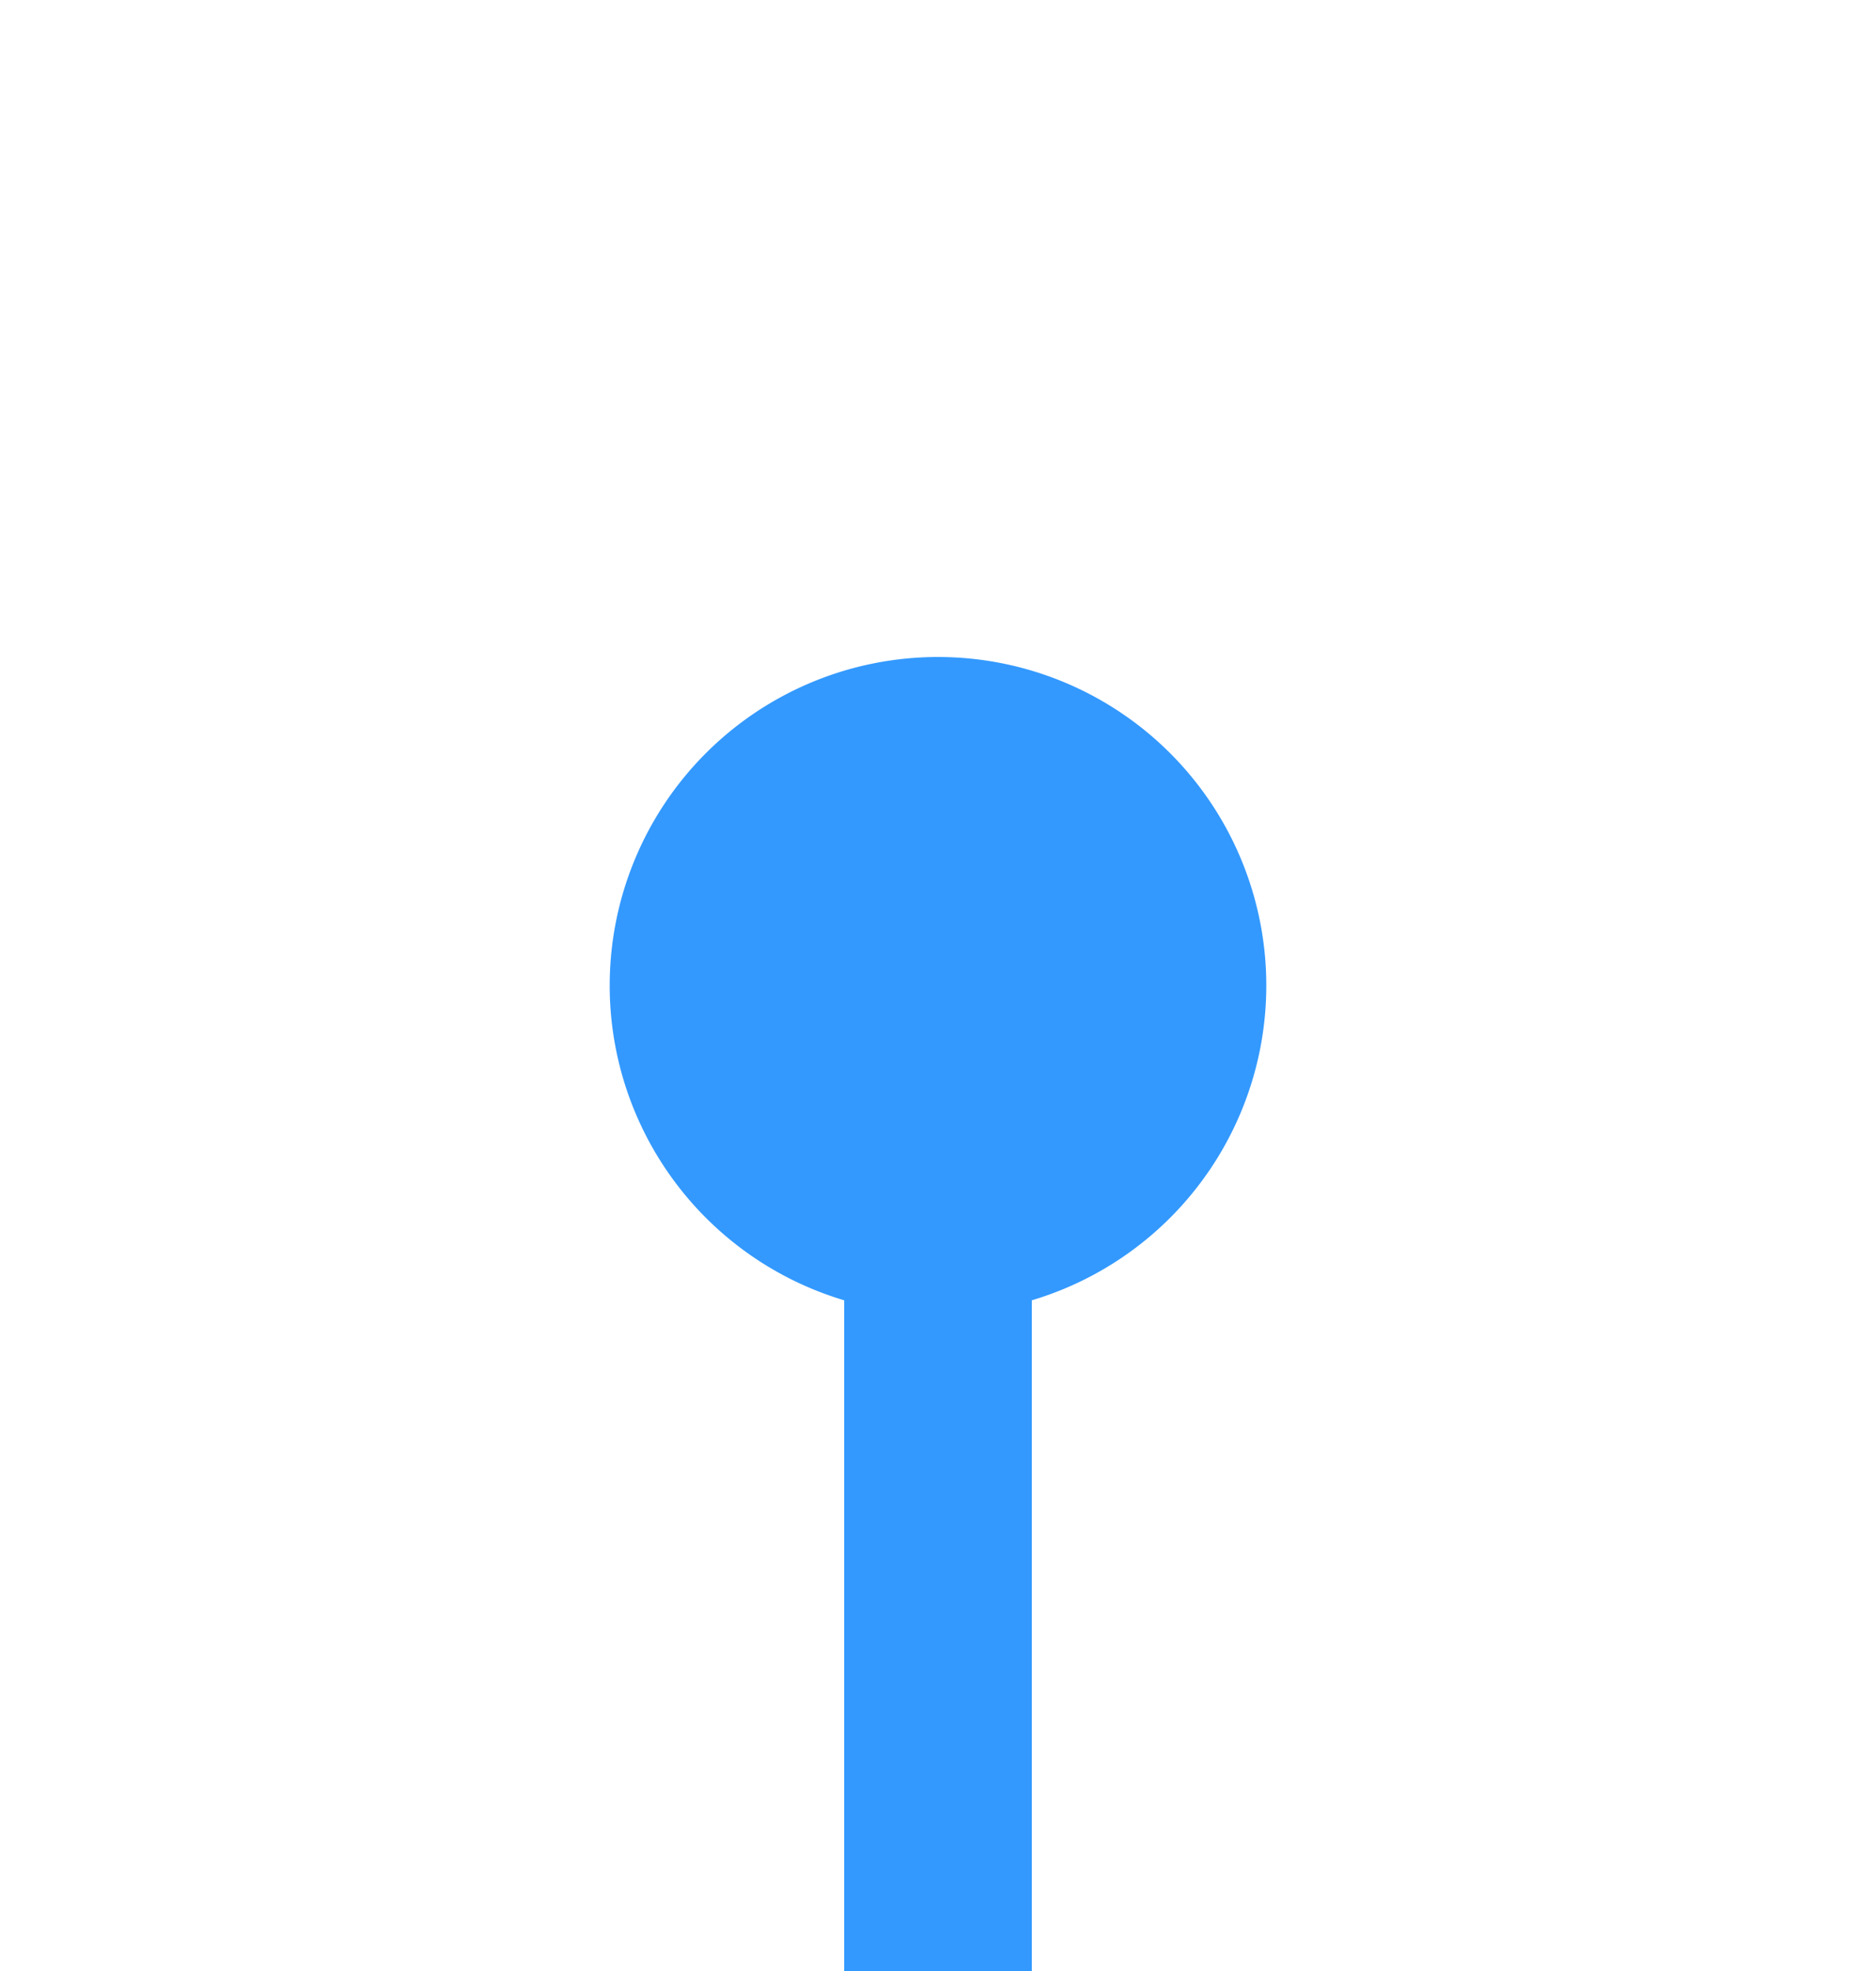 ﻿<?xml version="1.0" encoding="utf-8"?>
<svg version="1.1" xmlns:xlink="http://www.w3.org/1999/xlink" width="20px" height="21px" preserveAspectRatio="xMidYMin meet" viewBox="471 1003  18 21" xmlns="http://www.w3.org/2000/svg">
  <path d="M 480 1012  L 480 1075  A 5 5 0 0 1 475 1080 L 306 1080  A 5 5 0 0 0 301 1085 L 301 1091  " stroke-width="2" stroke="#3399ff" fill="none" />
  <path d="M 480 1010  A 3.5 3.5 0 0 0 476.5 1013.5 A 3.5 3.5 0 0 0 480 1017 A 3.5 3.5 0 0 0 483.5 1013.5 A 3.5 3.5 0 0 0 480 1010 Z M 305.293 1085.893  L 301 1090.186  L 296.707 1085.893  L 295.293 1087.307  L 300.293 1092.307  L 301 1093.014  L 301.707 1092.307  L 306.707 1087.307  L 305.293 1085.893  Z " fill-rule="nonzero" fill="#3399ff" stroke="none" />
</svg>